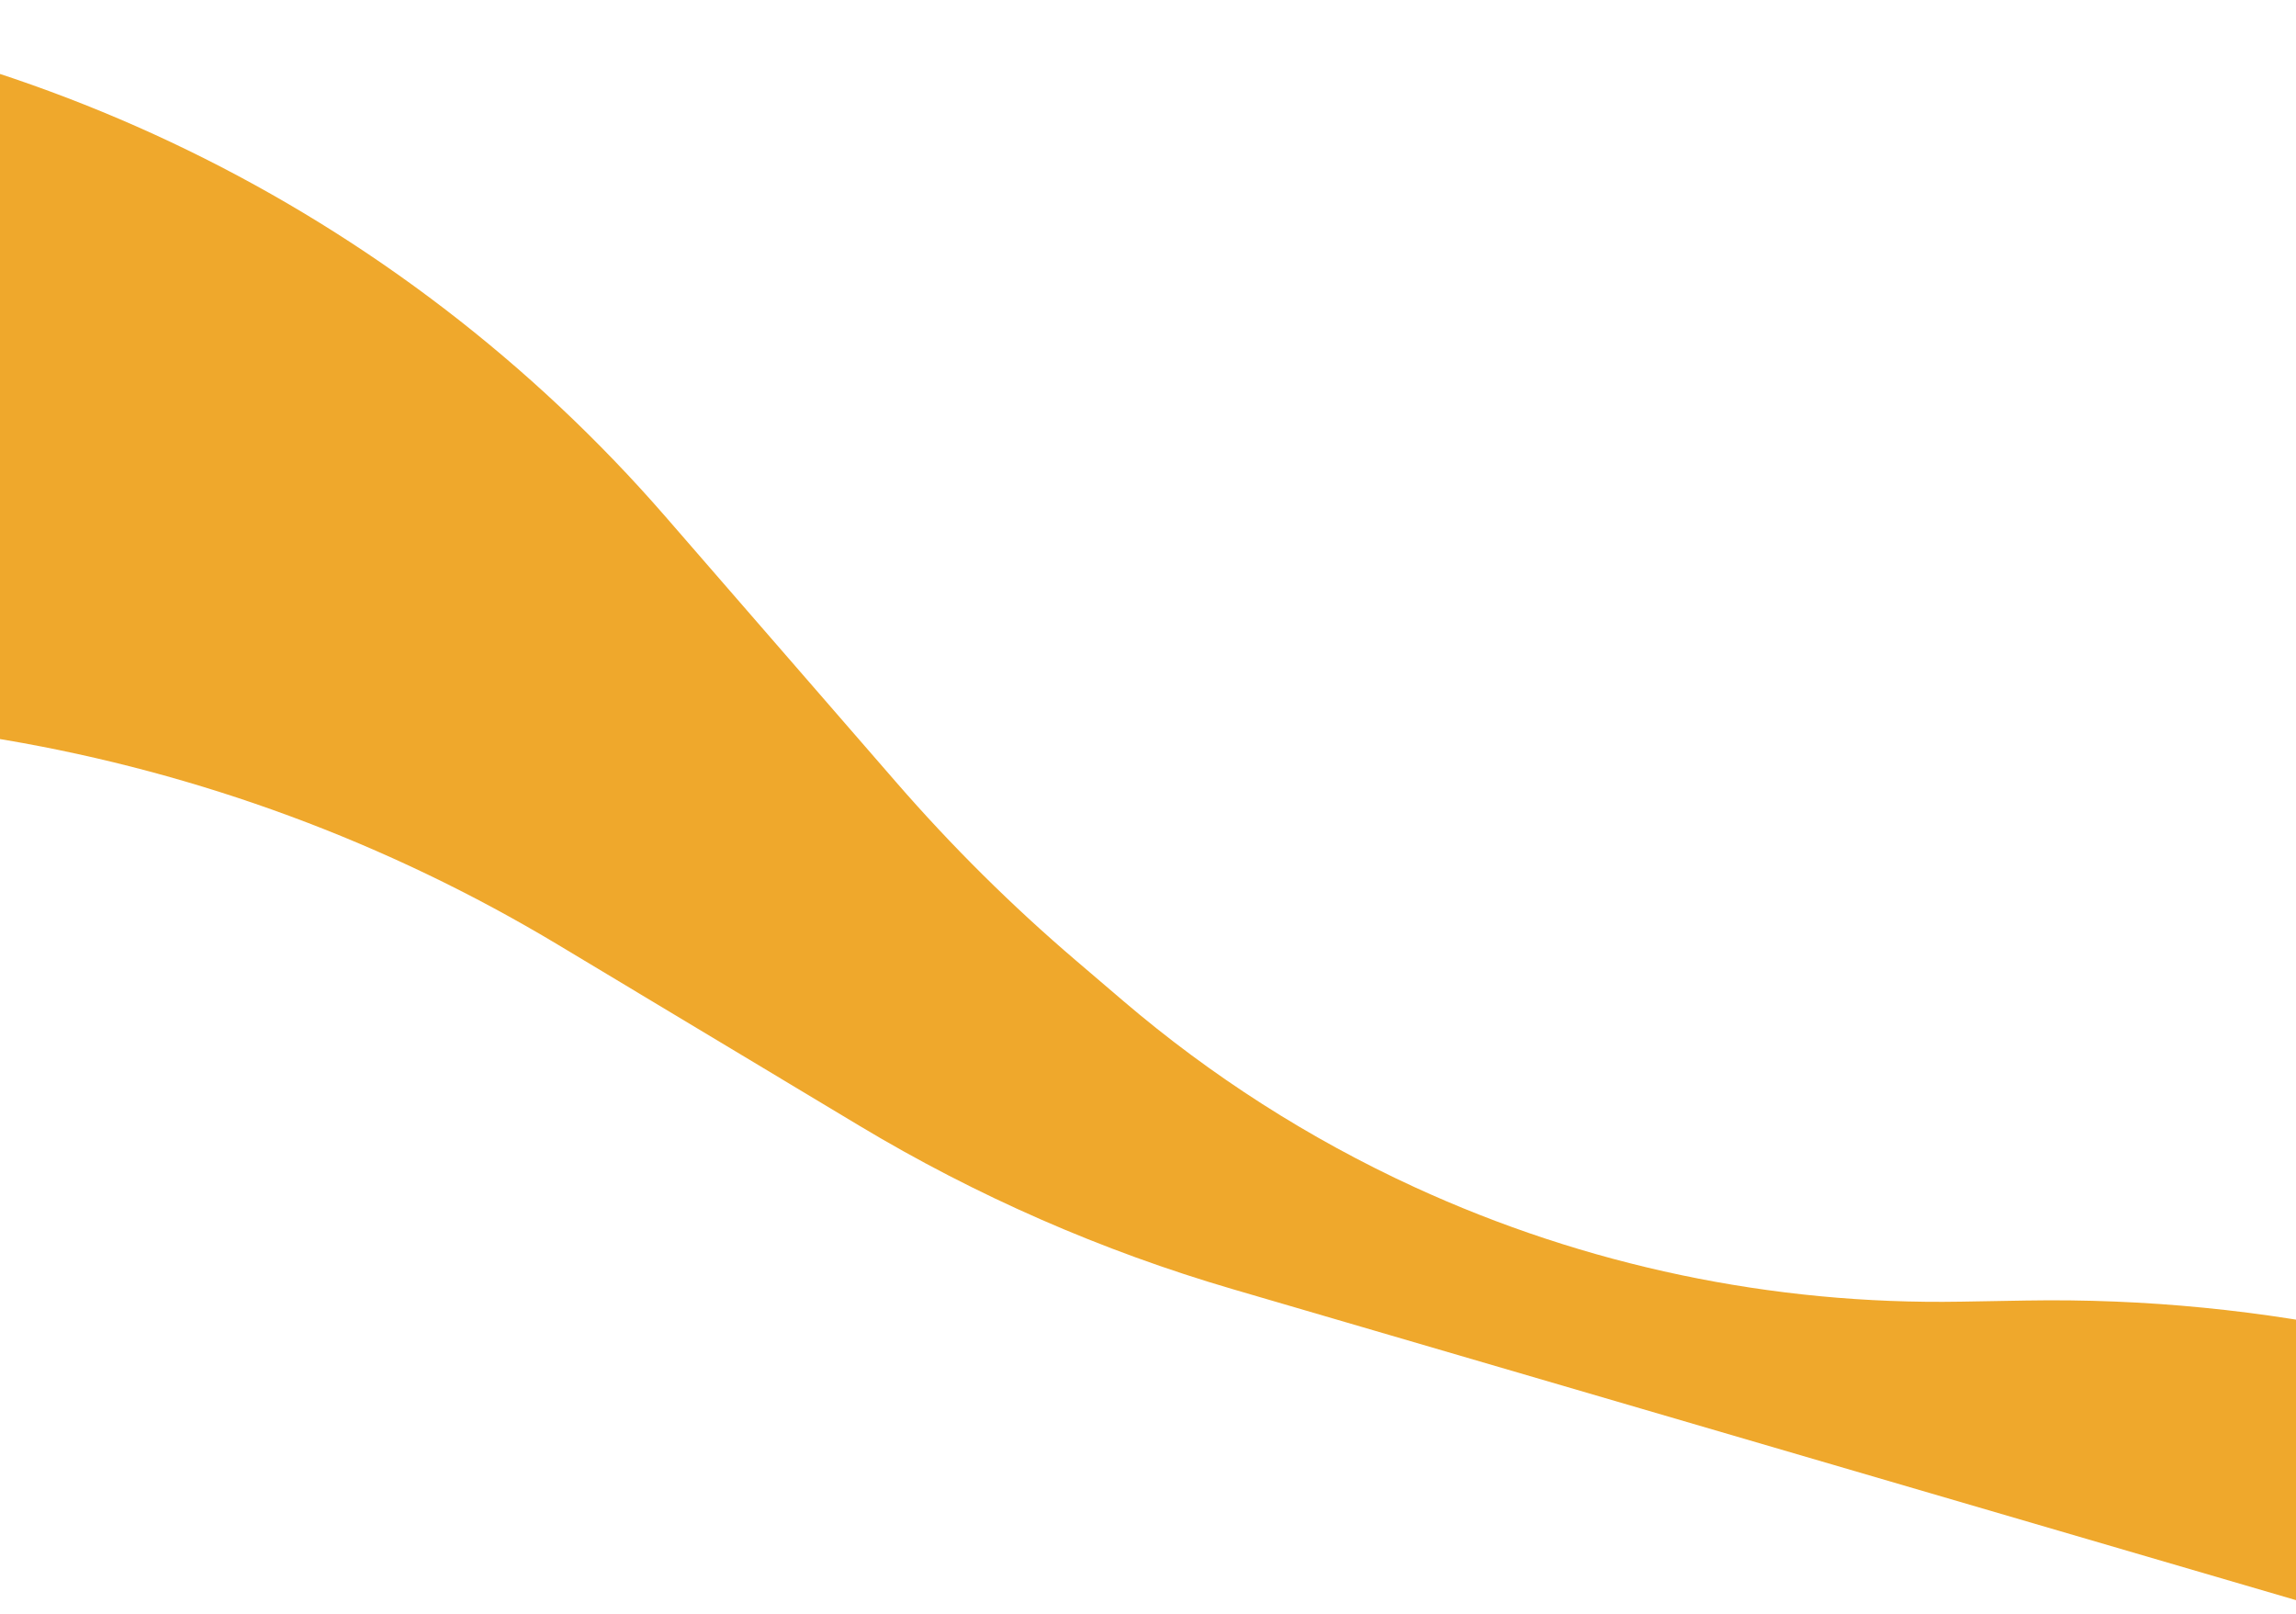 <svg width="1440" height="1012" viewBox="0 0 1440 1012" fill="none" xmlns="http://www.w3.org/2000/svg">
<path d="M1704.34 883.282L1492.31 837.302C1419.49 821.51 1345.09 814.187 1270.59 815.479L1229.72 816.187C1111.52 818.236 994.363 793.656 886.947 744.27C821.032 713.964 759.619 674.7 704.447 627.59L674.847 602.314C634.543 567.899 596.856 530.533 562.098 490.525L417.46 324.039C248.976 130.107 8.78 13.15 -247.788 0.117L-464.886 490.589L-366.623 470.335C-120.888 419.684 134.909 463.259 350.015 592.414L538.939 705.848C612.274 749.881 690.957 784.322 773.058 808.328L1655.7 1066.41L1704.34 883.282Z" fill="#EFA82C"/>
</svg>

